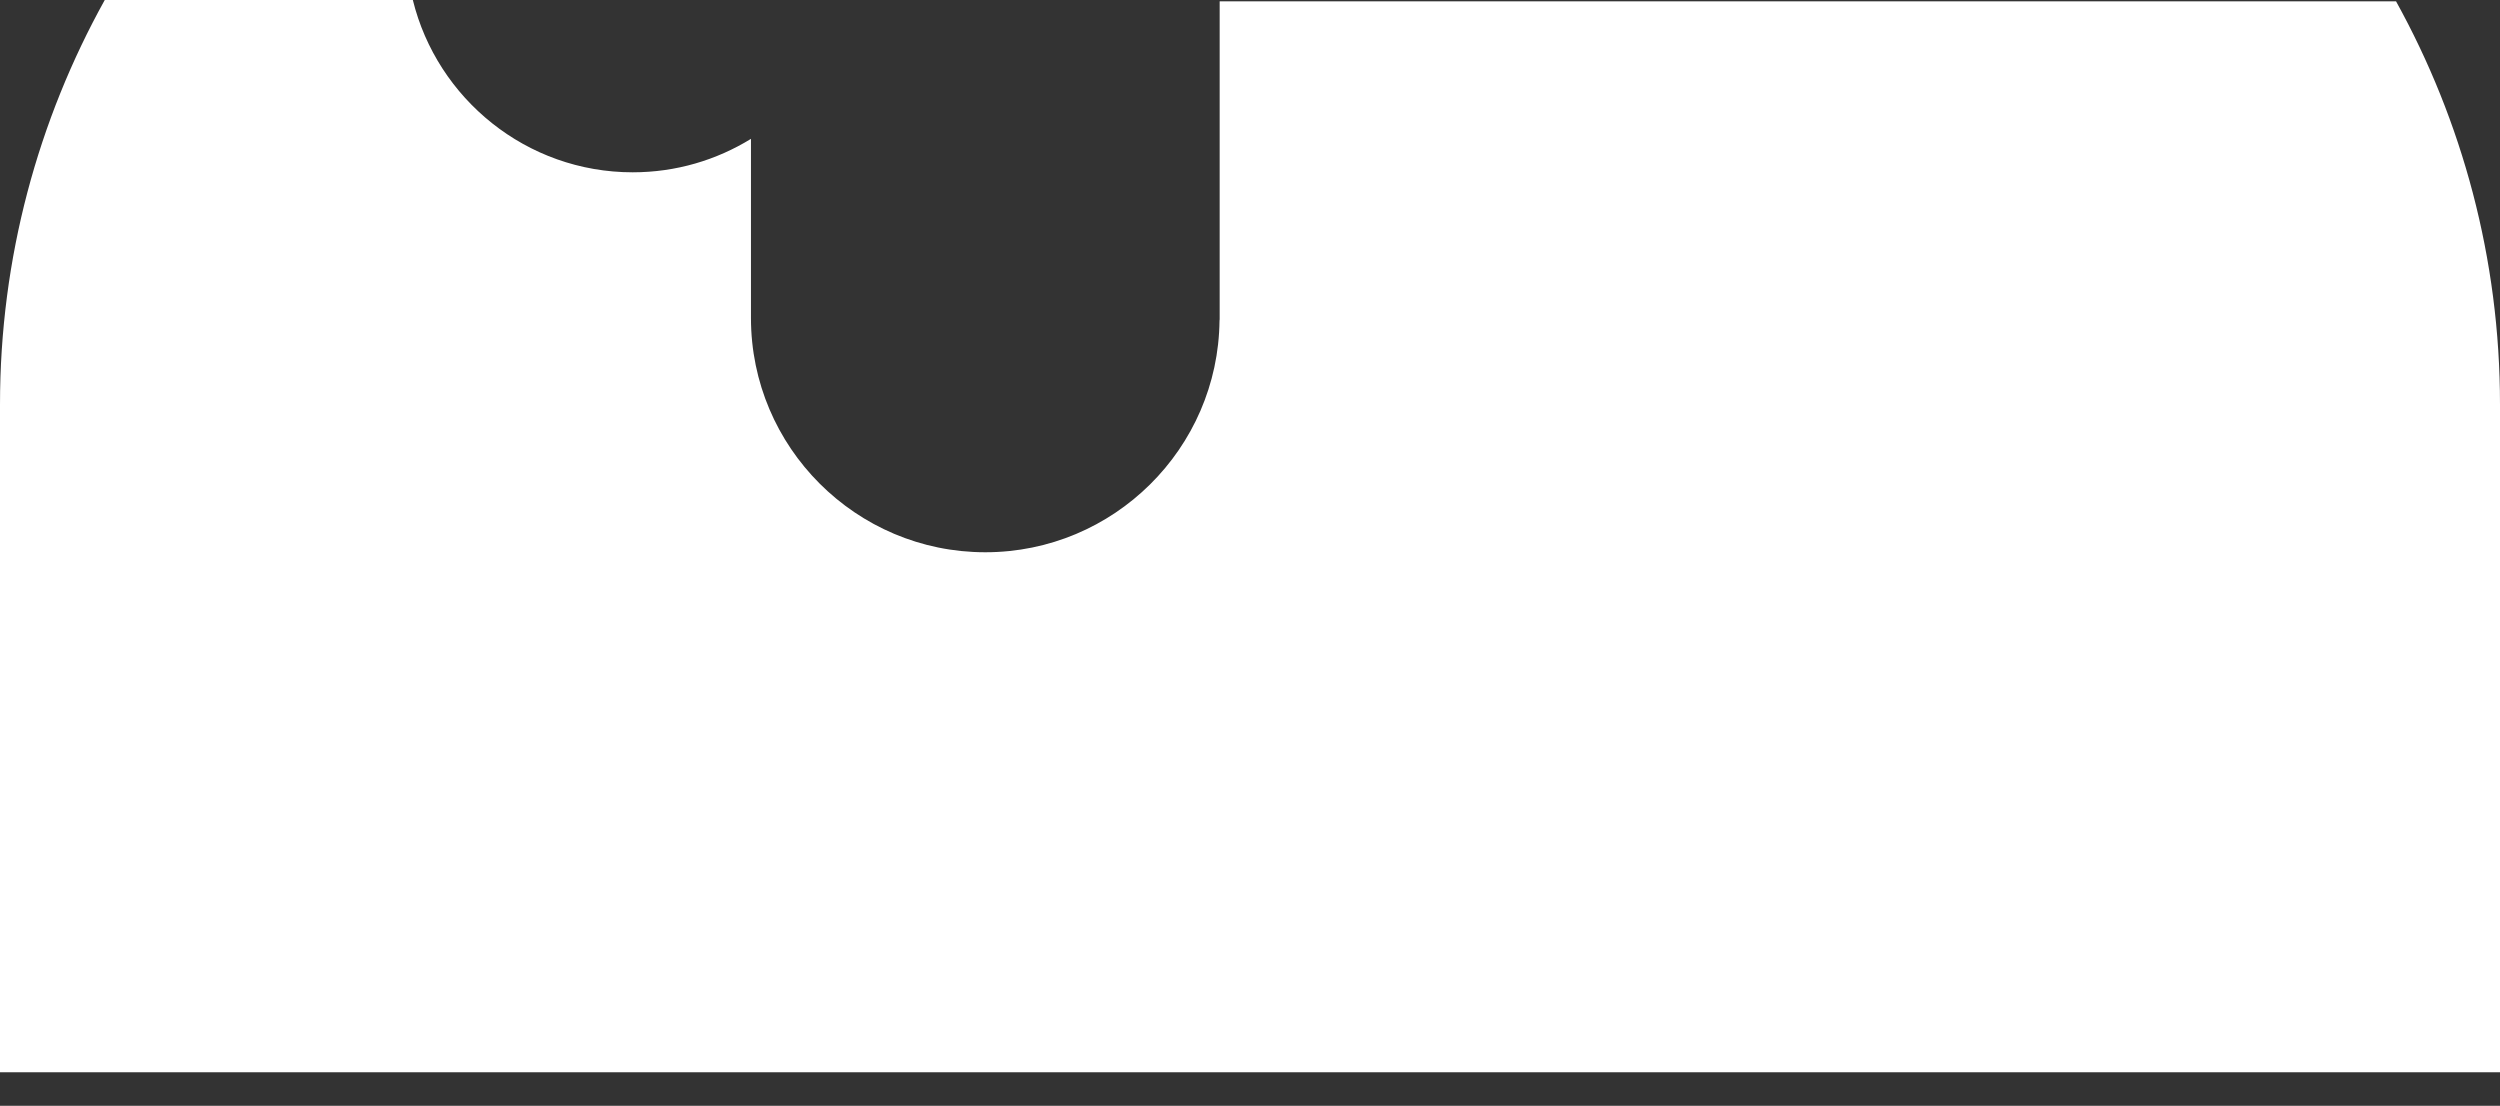 <svg width="52" height="23" viewBox="0 0 52 23" fill="none" xmlns="http://www.w3.org/2000/svg">
<rect x="0" y="0" width="52" height="23" fill="#333333" stroke="none"/>
<path d="M52 8.414C52 5.375 51.214 2.517 49.838 0.028H25.369V6.643C25.369 6.65 25.369 6.66 25.366 6.668C25.339 9.33 23.165 11.487 20.494 11.487C17.807 11.487 15.62 9.303 15.62 6.615V2.888C14.904 3.329 14.062 3.584 13.16 3.584C10.951 3.584 9.092 2.054 8.587 0H2.179C0.794 2.497 0 5.363 0 8.414V22.303H52V8.414Z" fill="white"/>
</svg>

